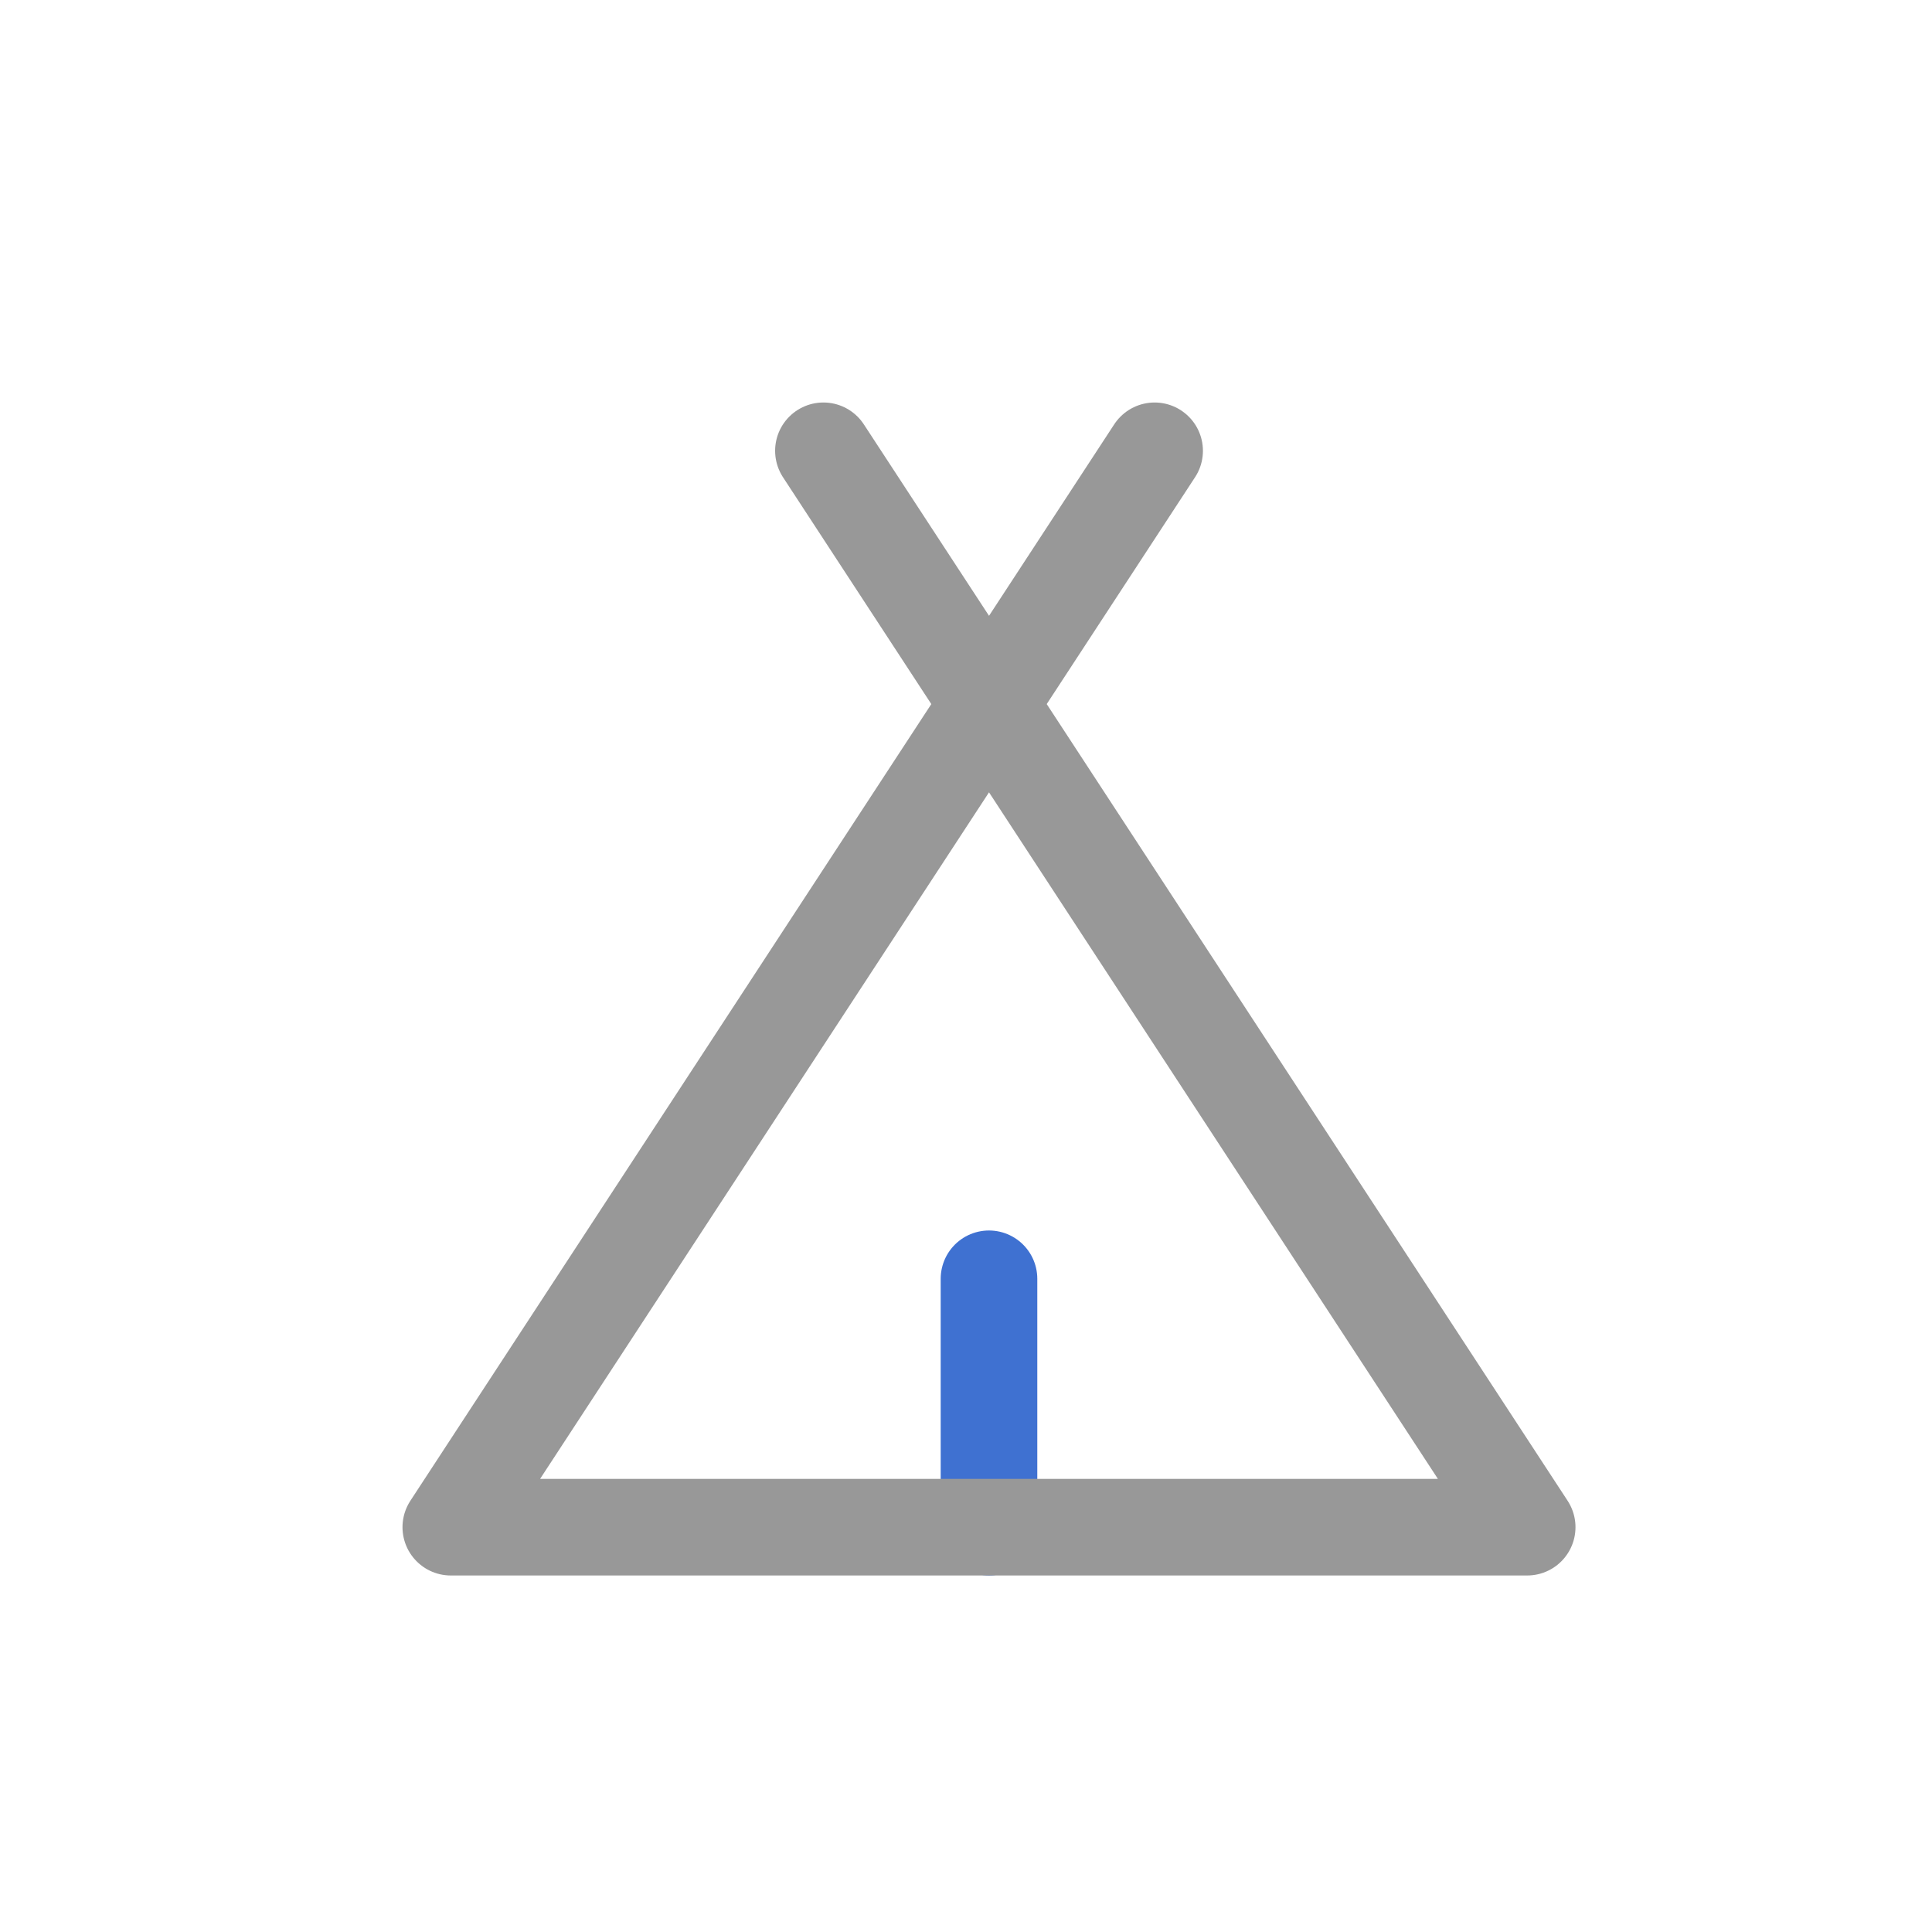 <svg width="30" height="30" viewBox="0 0 30 30" fill="none" xmlns="http://www.w3.org/2000/svg">
<path d="M15.357 19.857V23.714" stroke="#3F71D1" stroke-width="1.5" stroke-linecap="round" stroke-linejoin="round"/>
<path d="M17.929 7L7 23.714H23.714L12.786 7" stroke="#989898" stroke-width="1.5" stroke-linecap="round" stroke-linejoin="round"/>
</svg>
